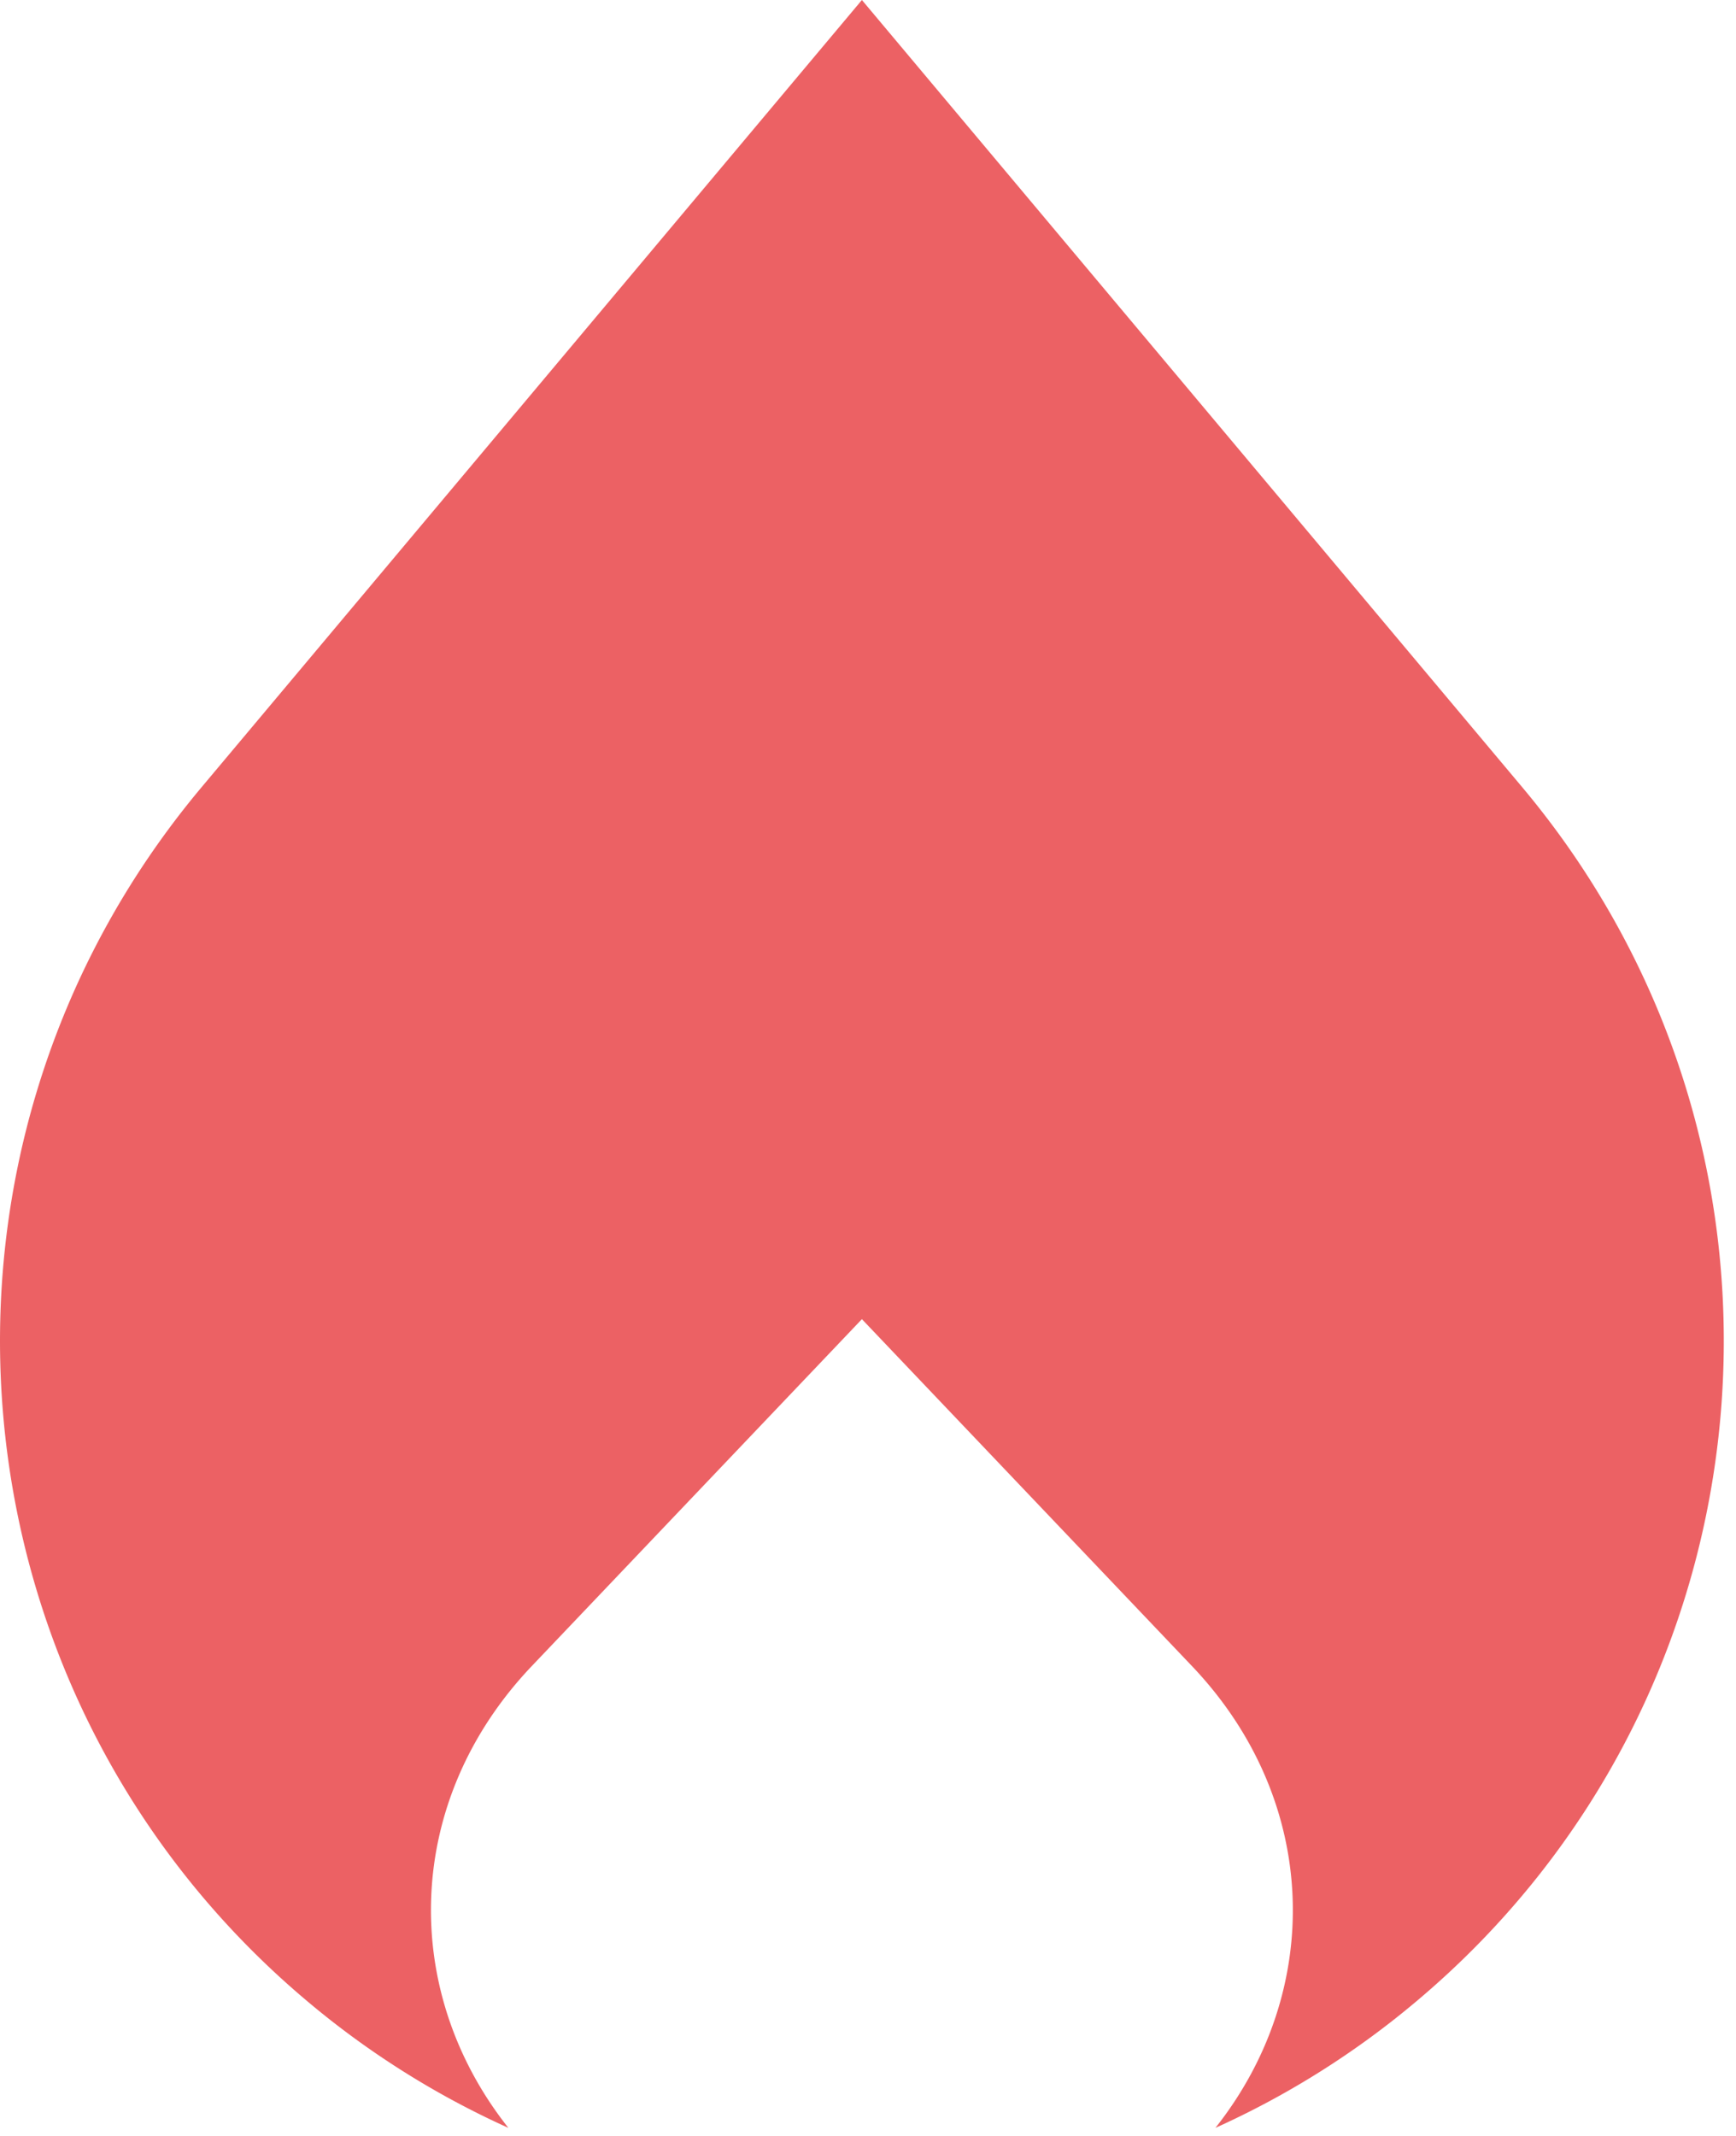 <svg xmlns="http://www.w3.org/2000/svg" version="1.1" xmlns:xlink="http://www.w3.org/1999/xlink" xmlns:svgjs="http://svgjs.dev/svgjs" width="100" height="123" viewBox="0 0 100 123"><g xmlns="http://www.w3.org/2000/svg"><svg viewBox="0 0 99.296 122.532" height="122.532" width="99.296"><g><svg xmlns="http://www.w3.org/2000/svg" version="1.0" viewBox="19.736 12.772 59.527 73.457" xml:space="preserve" x="0" y="0" height="122.532" width="99.296" class="icon-icon-0" data-fill-palette-color="accent" id="icon-0"><path d="M37.292 86.229a29.771 29.771 0 0 1-6.923-4.354C17.777 71.311 16.134 52.537 26.7 39.944l22.8-27.172 22.8 27.172c10.565 12.593 8.924 31.367-3.67 41.931a29.745 29.745 0 0 1-6.922 4.354c3.759-4.744 3.612-11.297-0.809-15.941L49.5 58.311 38.1 70.287c-4.421 4.645-4.567 11.197-0.808 15.942z" fill="#ec6164" data-fill-palette-color="accent"/></svg></g></svg></g></svg>